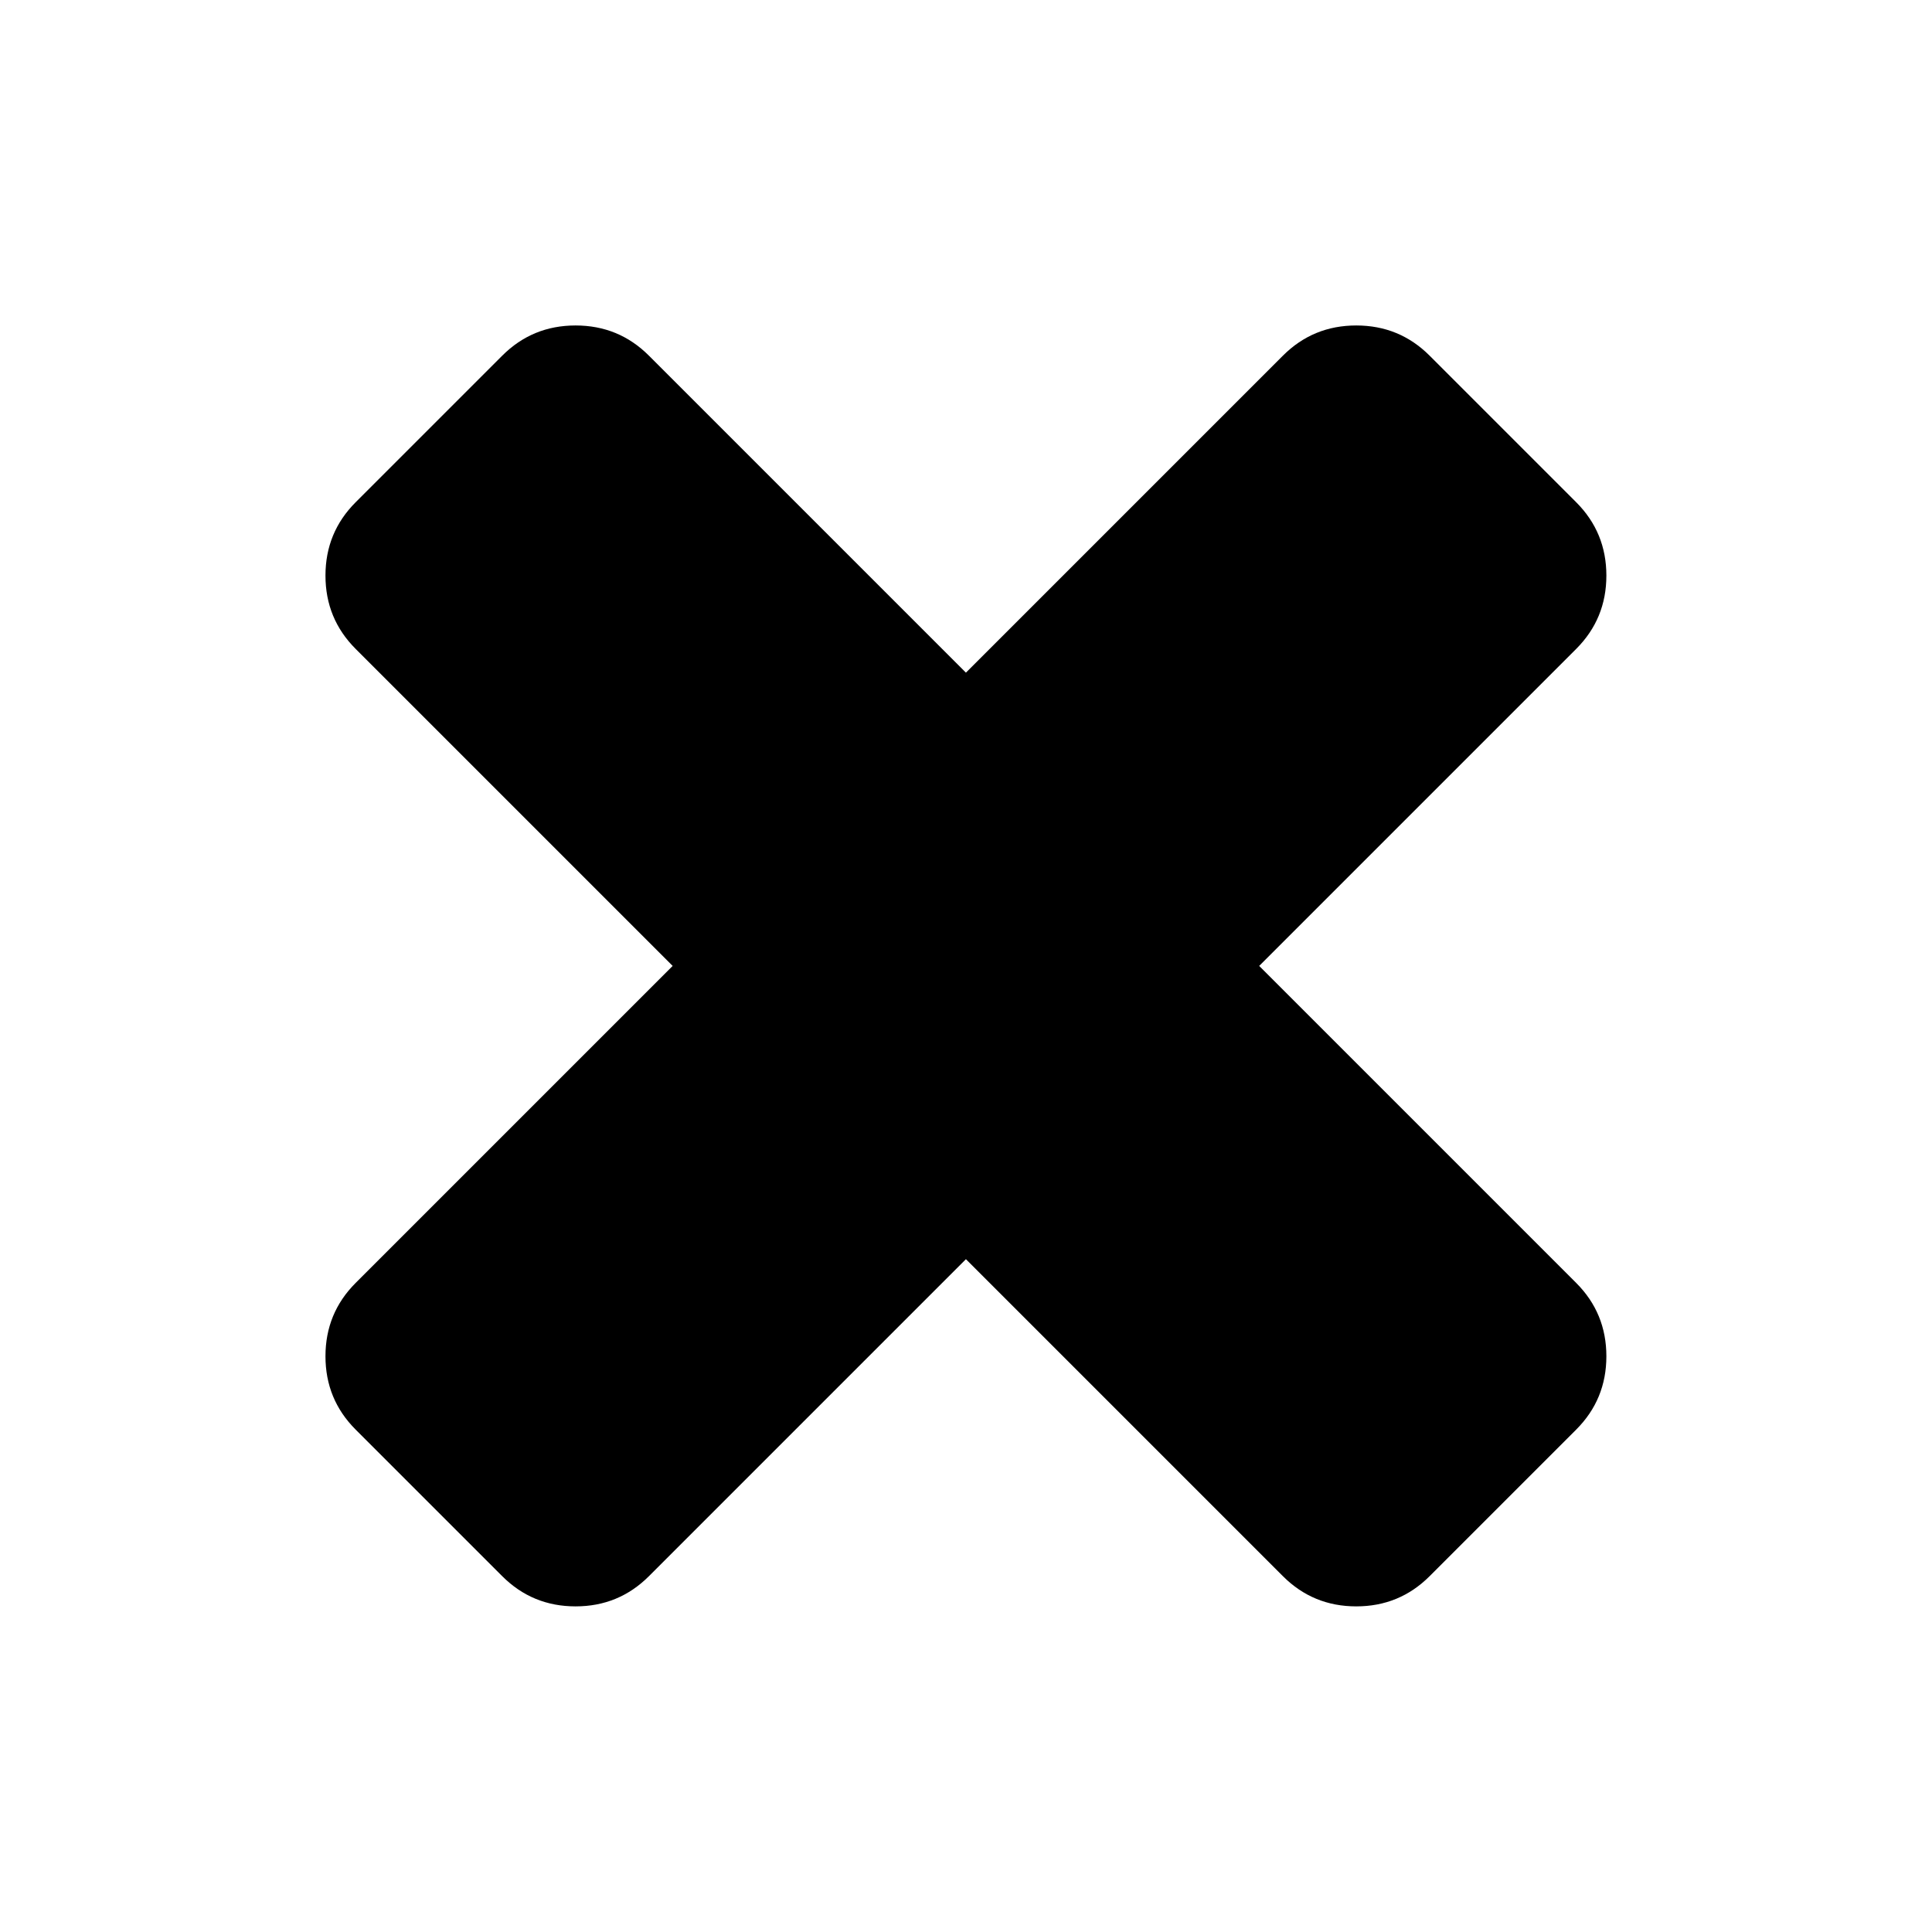 <!-- Generated by IcoMoon.io -->
<svg version="1.1" xmlns="http://www.w3.org/2000/svg" width="24" height="24" viewBox="0 0 24 24">
<title>times</title>
<path d="M19.955 16.848q0 0.536-0.375 0.911l-1.821 1.821q-0.375 0.375-0.911 0.375t-0.911-0.375l-3.938-3.938-3.938 3.938q-0.375 0.375-0.911 0.375t-0.911-0.375l-1.821-1.821q-0.375-0.375-0.375-0.911t0.375-0.911l3.938-3.938-3.938-3.938q-0.375-0.375-0.375-0.911t0.375-0.911l1.821-1.821q0.375-0.375 0.911-0.375t0.911 0.375l3.938 3.938 3.938-3.938q0.375-0.375 0.911-0.375t0.911 0.375l1.821 1.821q0.375 0.375 0.375 0.911t-0.375 0.911l-3.938 3.938 3.938 3.938q0.375 0.375 0.375 0.911z"></path>
</svg>
